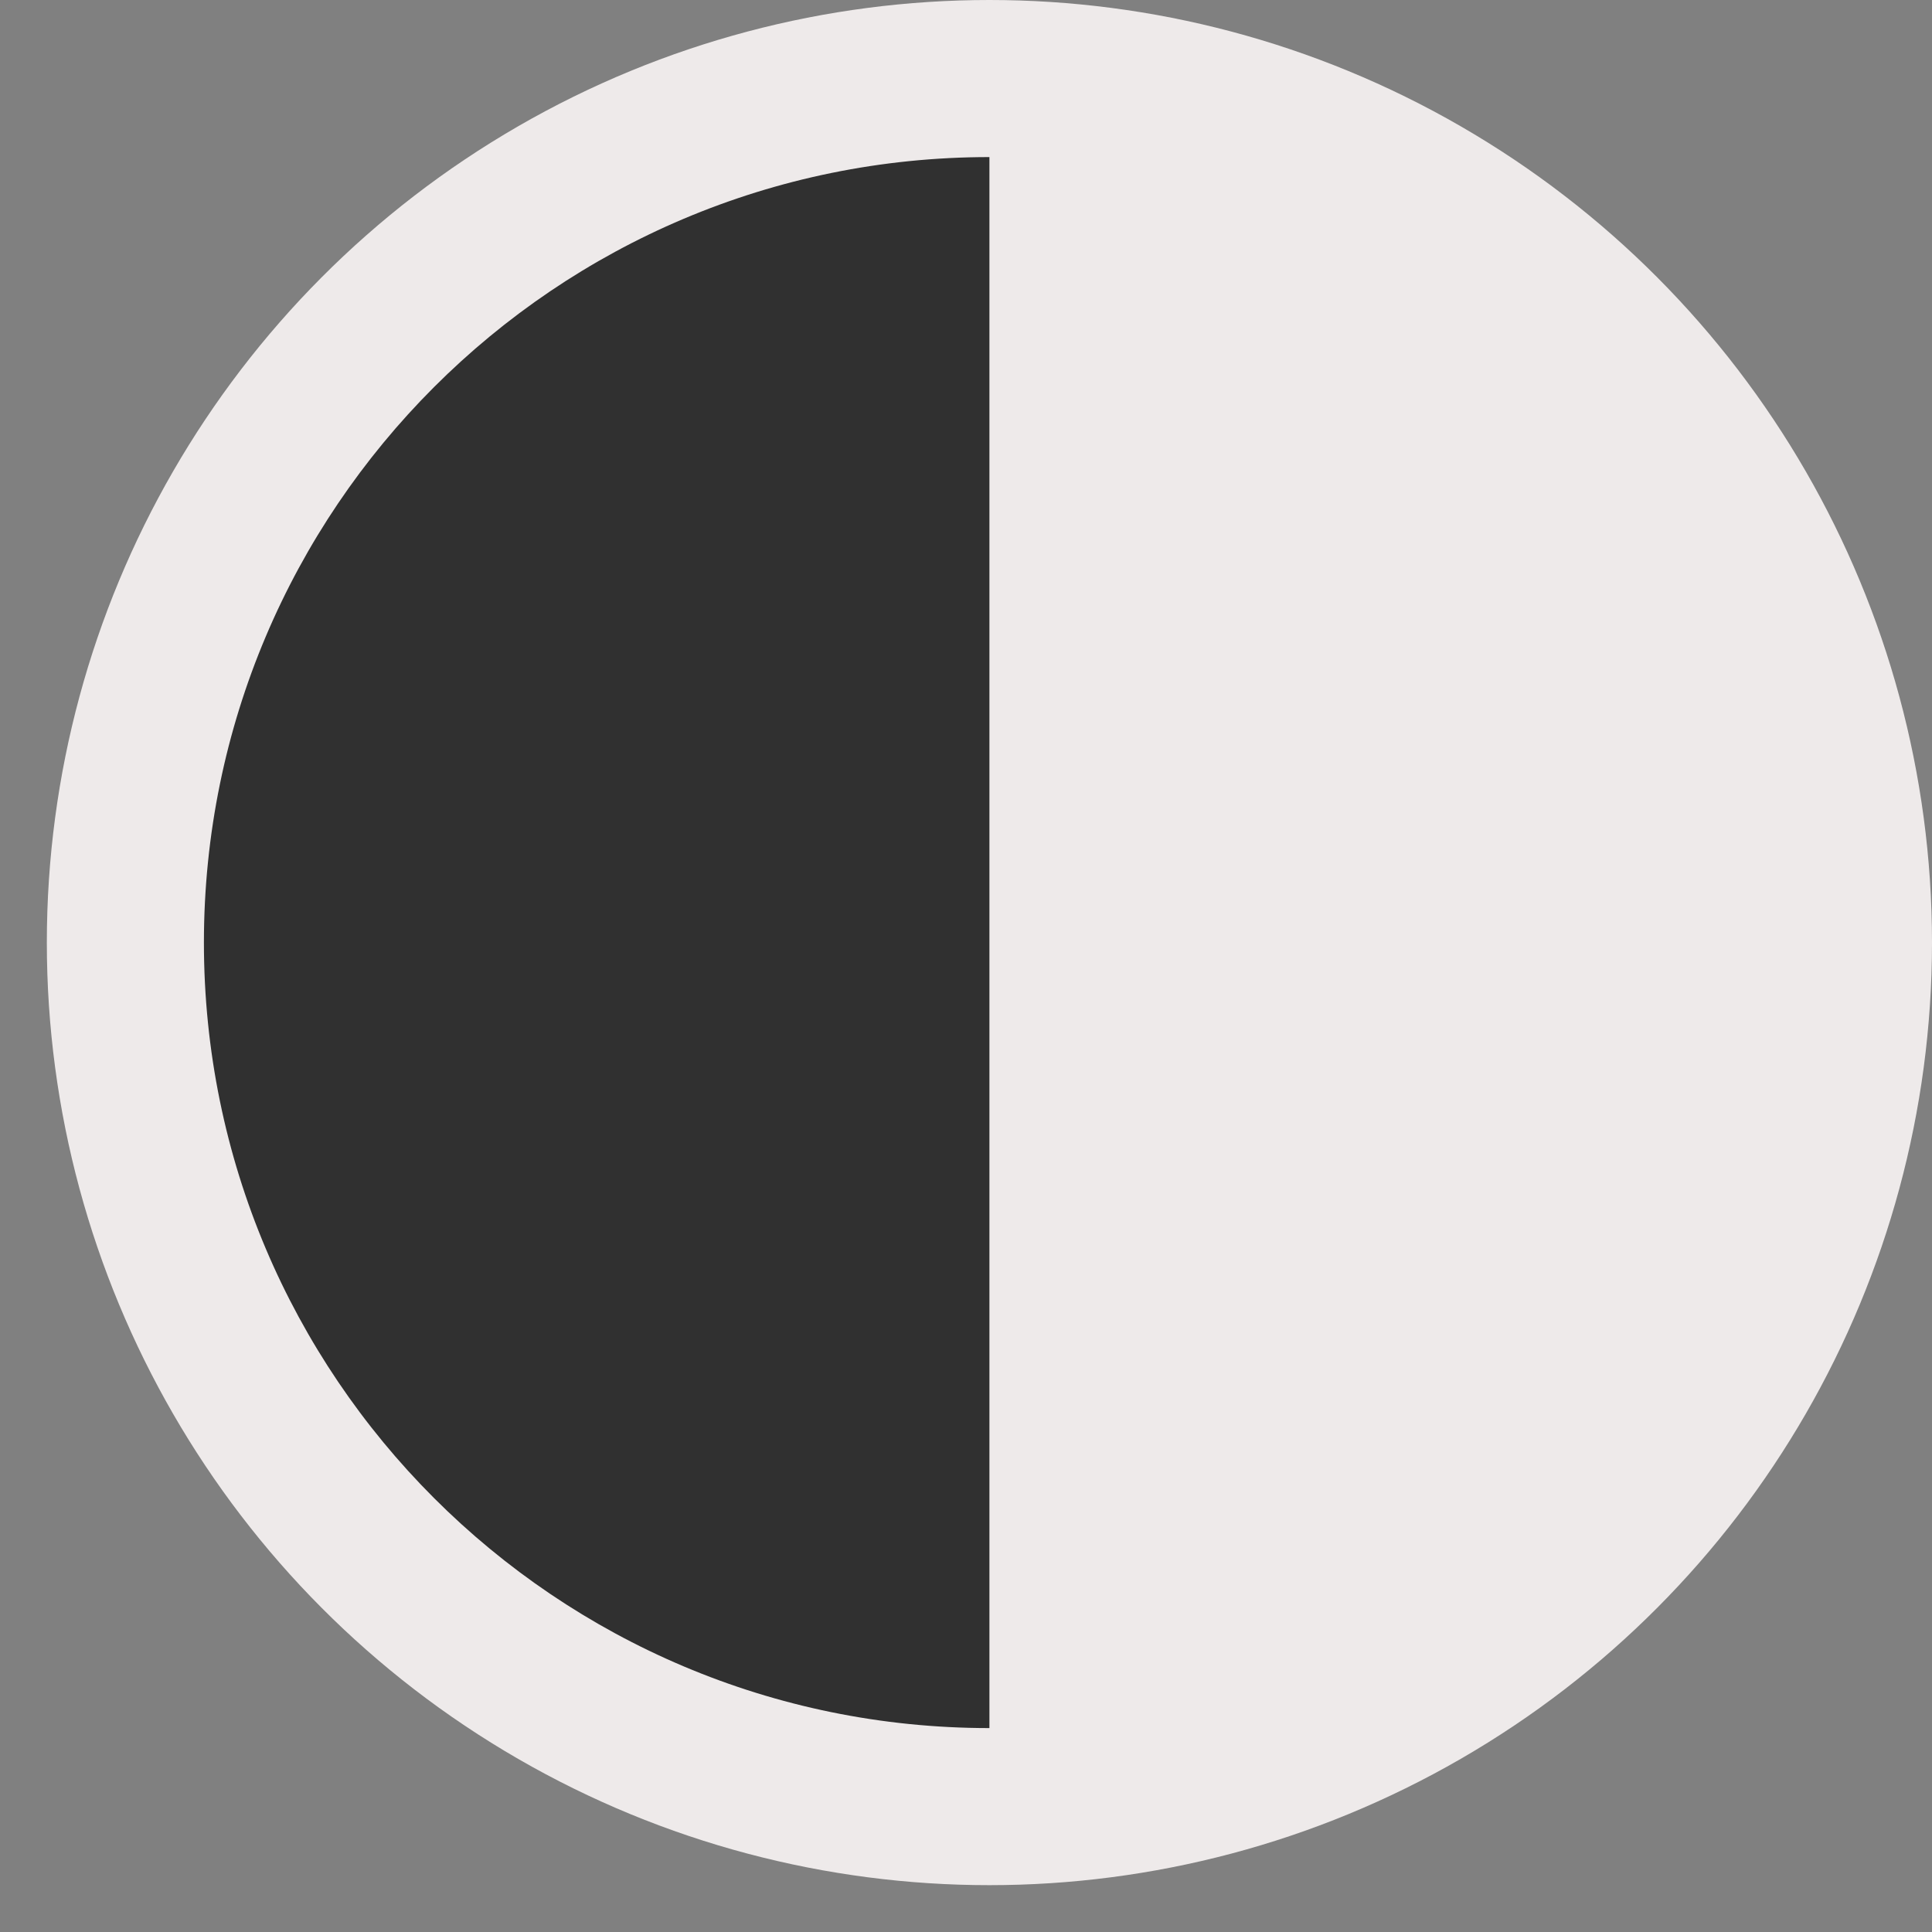 <svg width="33" height="33" viewBox="0 0 33 33" fill="none" xmlns="http://www.w3.org/2000/svg">
<rect x="0" y="0" width="33" height="33" fill="#808080" stroke="none"/>
<circle cx="16.9" cy="16.1" r="16.1" fill="#EEEAEA"/>
<path d="M3.483 16.1C3.483 8.69 9.49 2.683 16.9 2.683C16.9 2.683 16.9 7.572 16.9 14.982C16.9 22.392 16.9 29.517 16.9 29.517C9.49 29.517 3.483 23.51 3.483 16.1Z" fill="#303030"/>
</svg>
